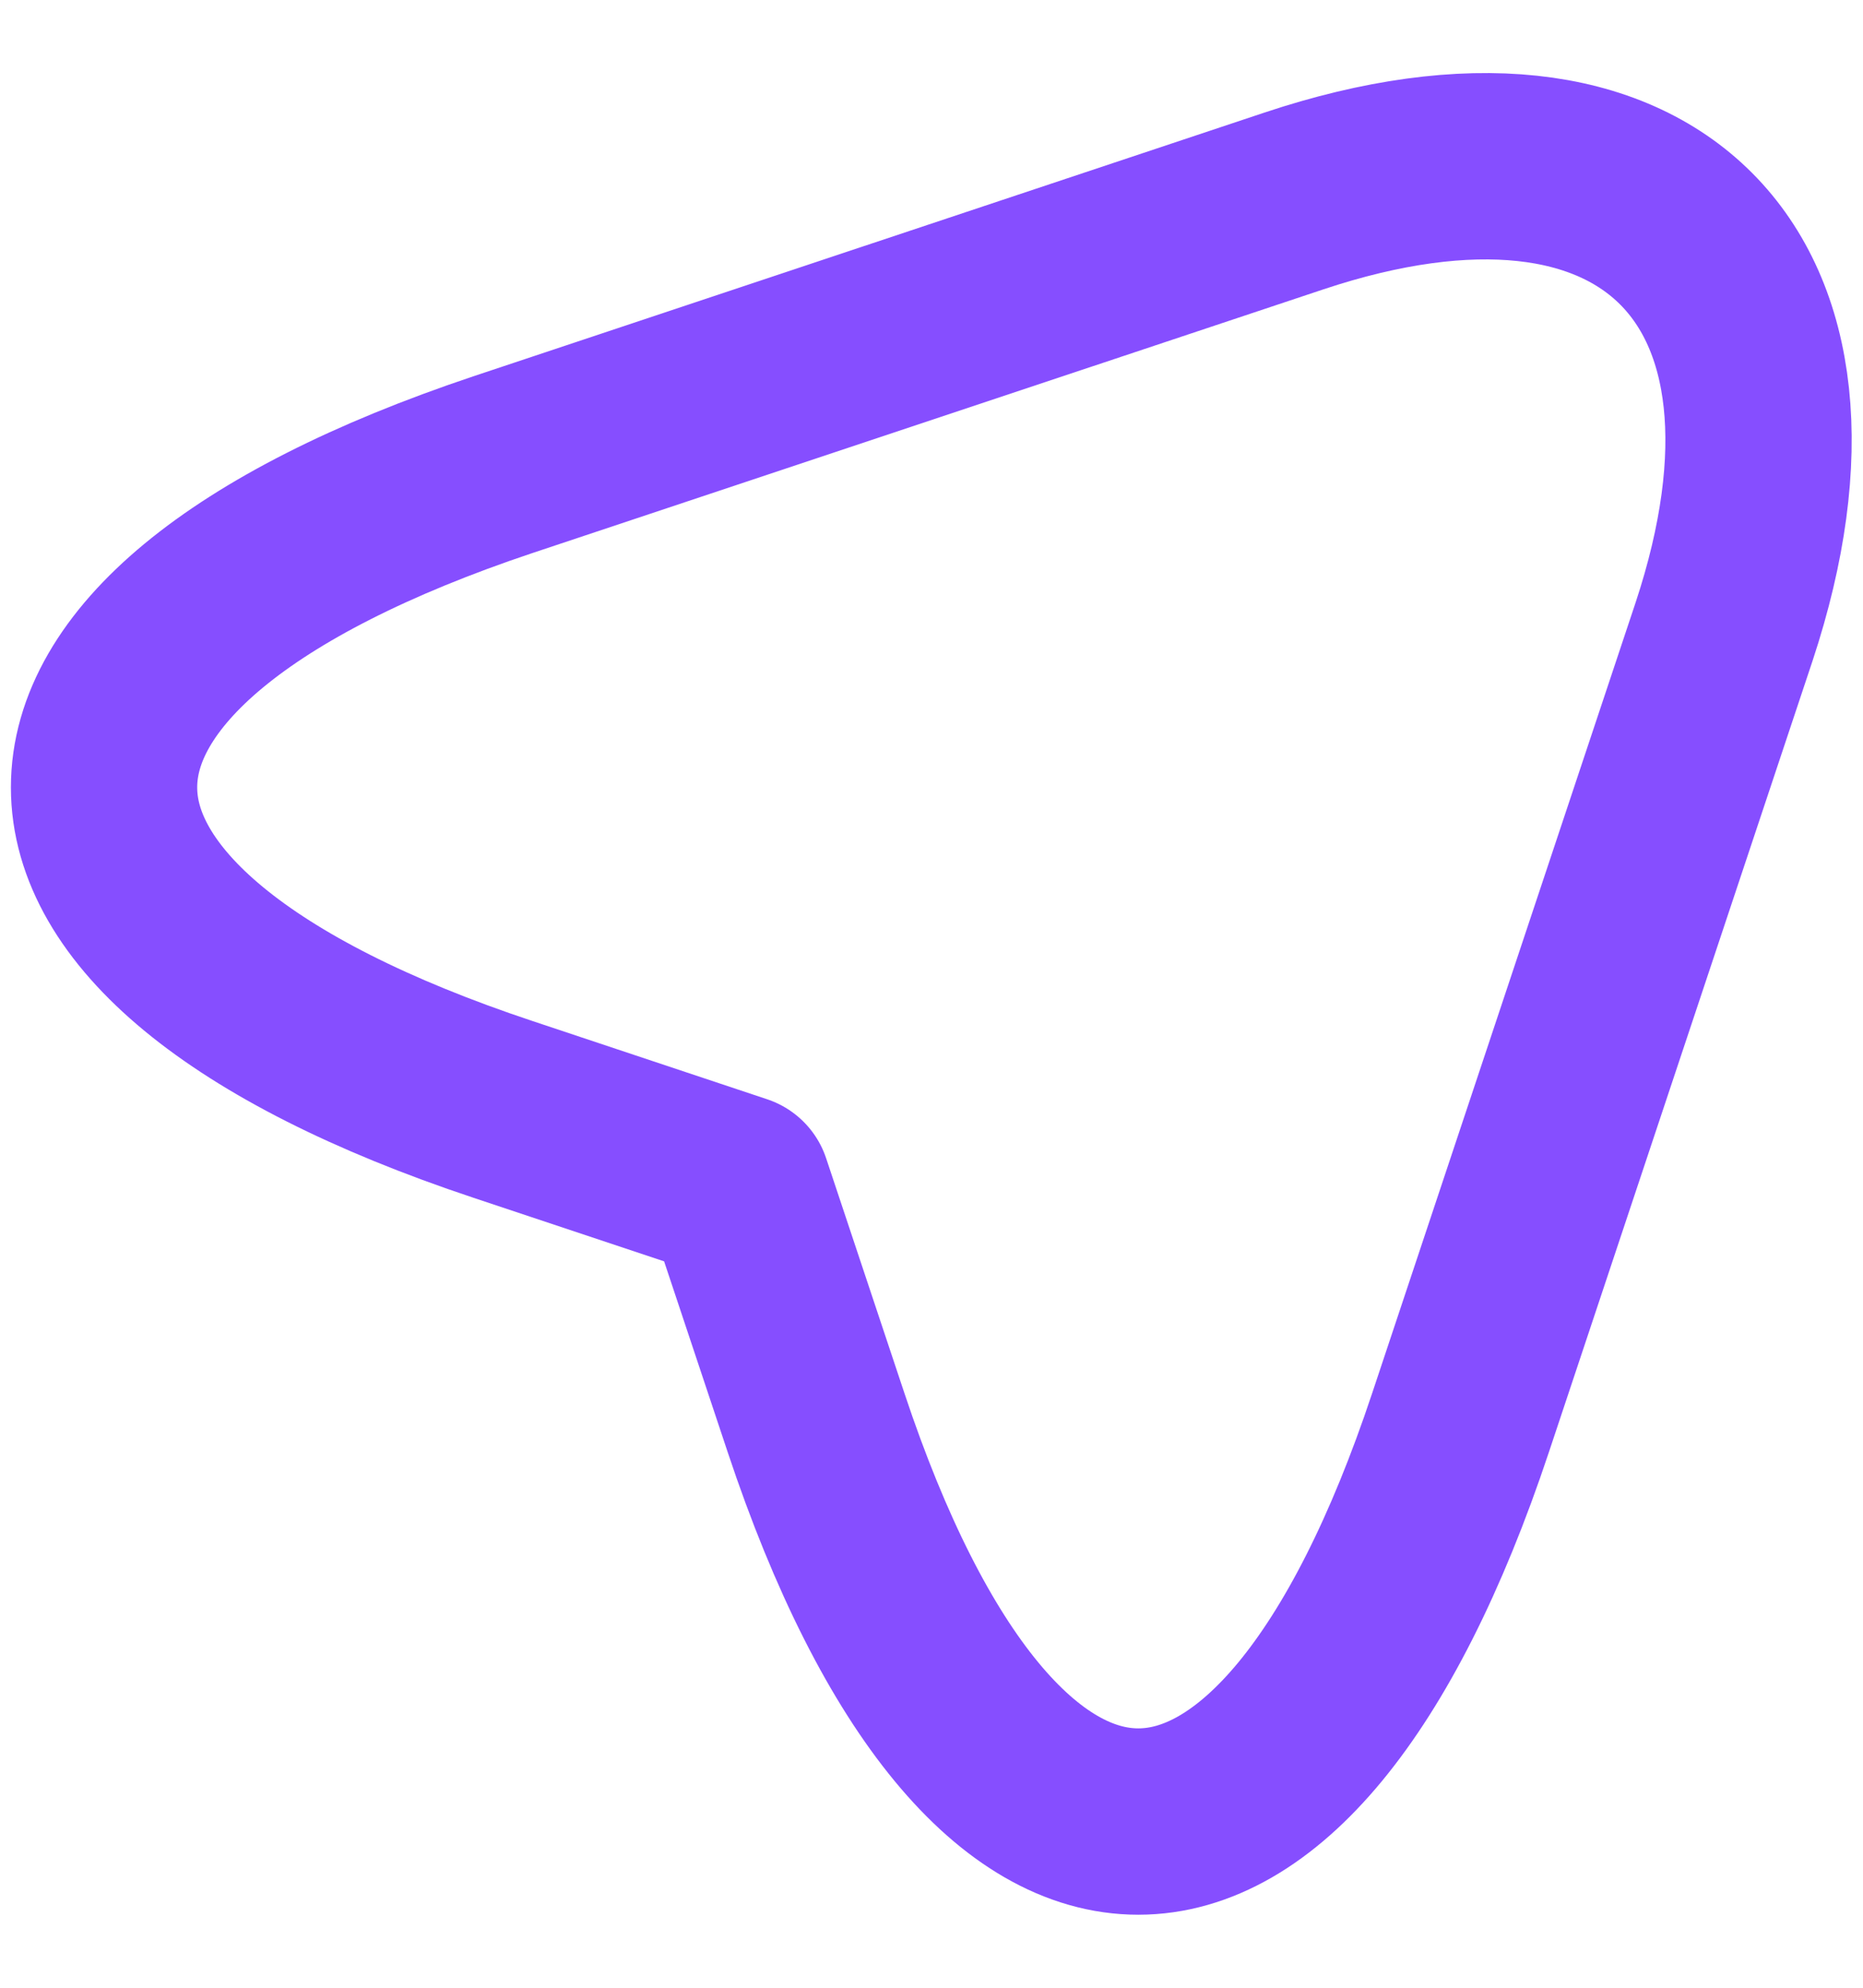 <svg width="15" height="16" viewBox="0 0 15 16" fill="none" xmlns="http://www.w3.org/2000/svg">
<path d="M4.05 3.74L10.417 1.618C13.275 0.665 14.827 2.225 13.882 5.083L11.76 11.45C10.335 15.733 7.995 15.733 6.57 11.45L5.94 9.56L4.05 8.93C-0.233 7.505 -0.233 5.173 4.05 3.74Z" stroke="#864EFF" stroke-width="1.5" stroke-linecap="round" stroke-linejoin="round"/>
</svg>
